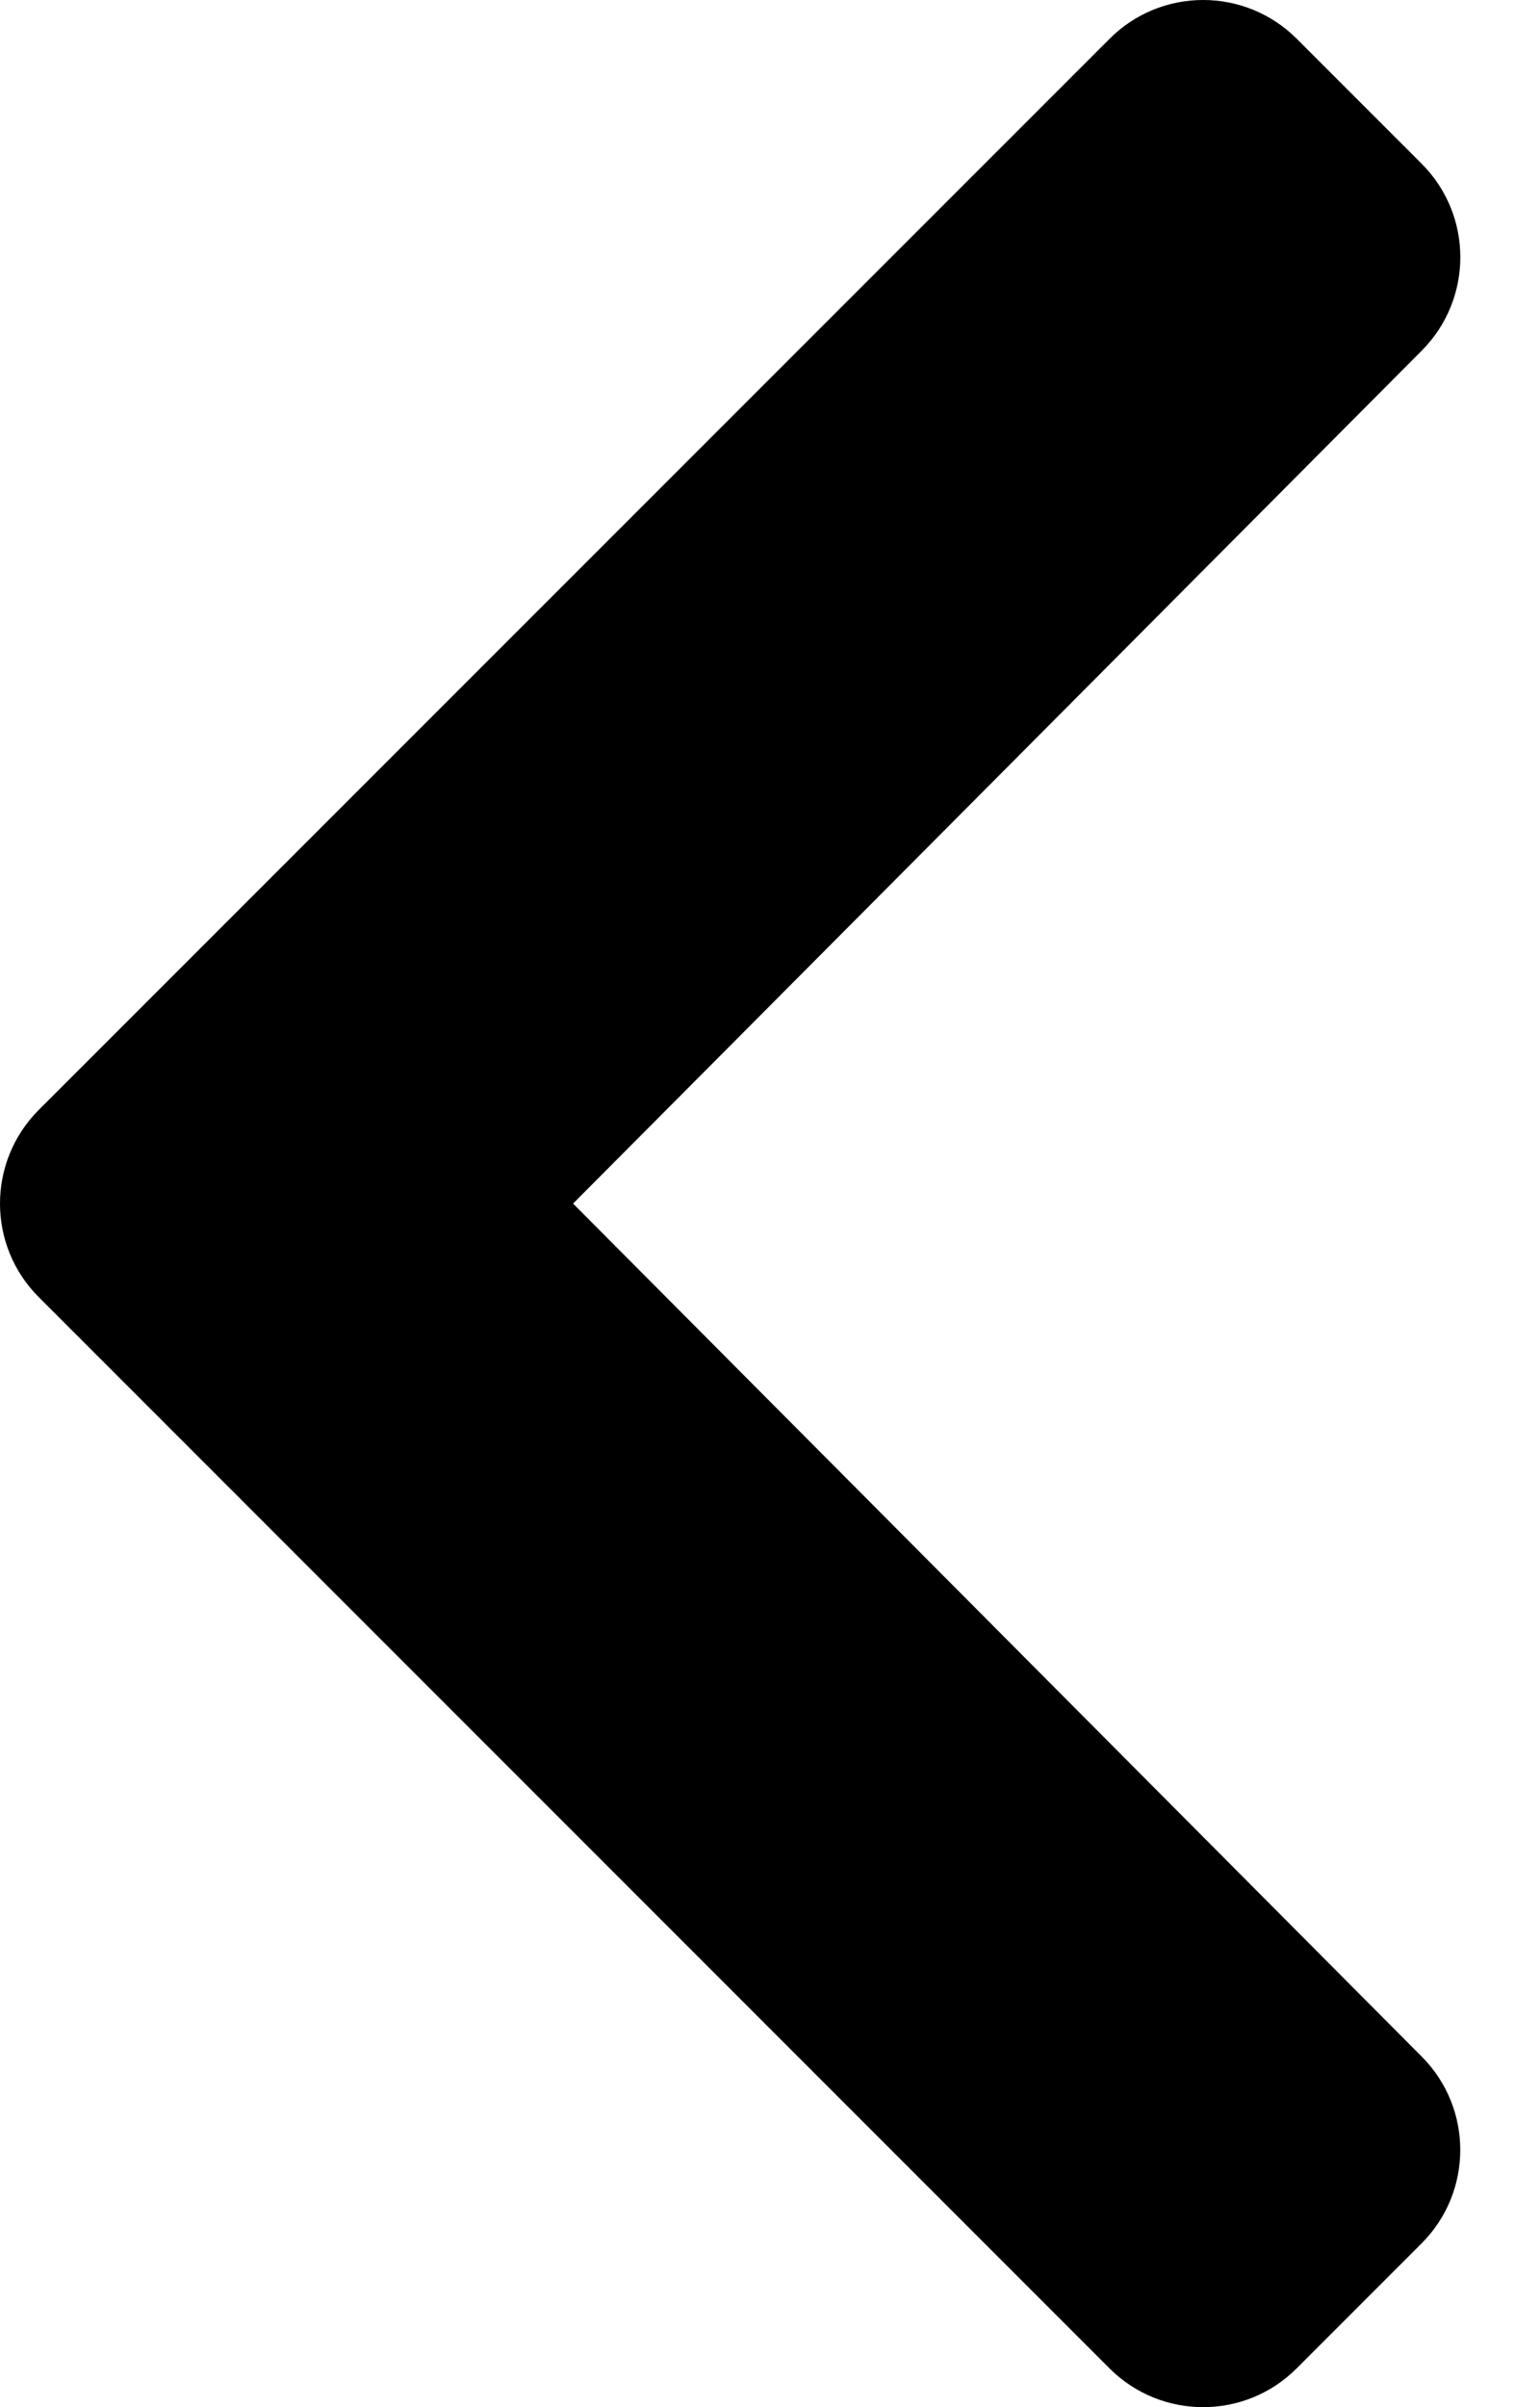 <svg width="16" height="25" viewBox="0 0 16 25" fill="none" xmlns="http://www.w3.org/2000/svg">
<path d="M0.402 11.528L11.529 0.402C12.065 -0.134 12.935 -0.134 13.472 0.402L14.77 1.7C15.306 2.236 15.306 3.104 14.772 3.641L5.954 12.5L14.771 21.359C15.306 21.896 15.305 22.764 14.769 23.3L13.471 24.598C12.935 25.134 12.065 25.134 11.528 24.598L0.402 13.471C-0.134 12.935 -0.134 12.065 0.402 11.528Z" fill="black"/>
</svg>
